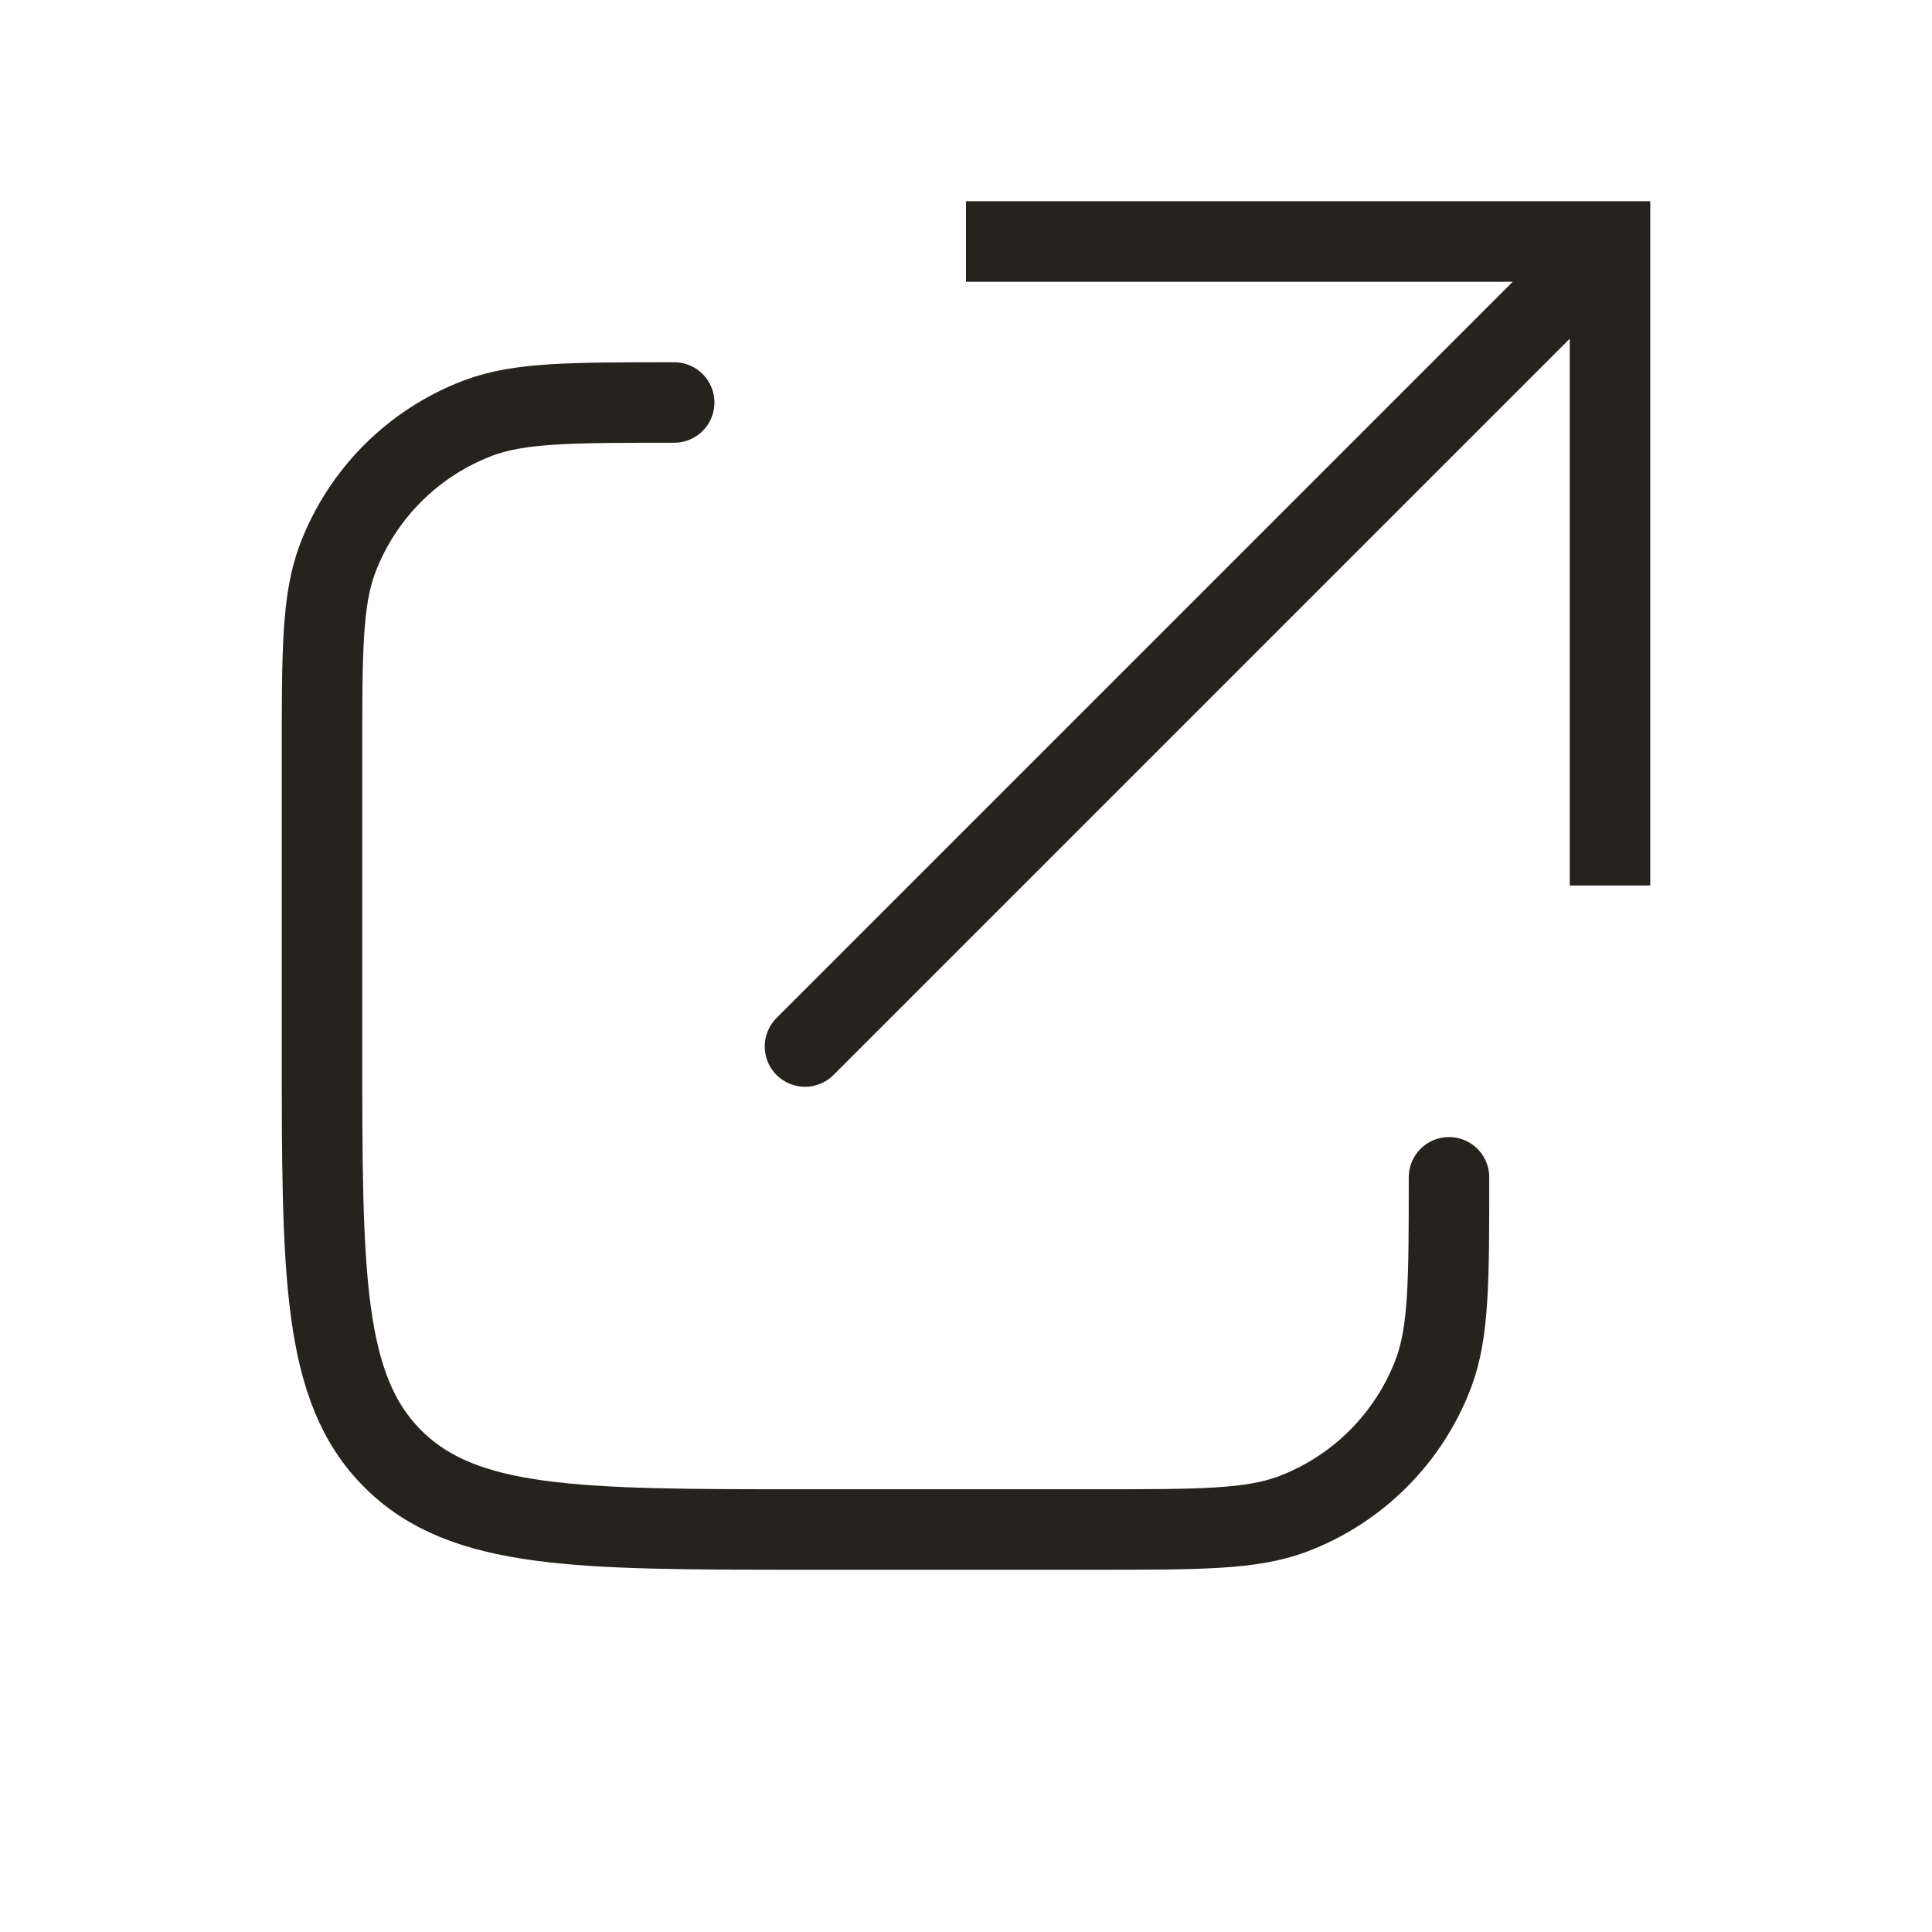 <svg width="24" height="24" viewBox="0 0 24 24" fill="none" xmlns="http://www.w3.org/2000/svg">
<path d="M20 3V2.5H20.5V3H20ZM10.354 13.354C10.158 13.549 9.842 13.549 9.646 13.354C9.451 13.158 9.451 12.842 9.646 12.646L10.354 13.354ZM19.5 11V3H20.5V11H19.5ZM20 3.5H12V2.5H20V3.5ZM20.354 3.354L10.354 13.354L9.646 12.646L19.646 2.646L20.354 3.354Z" fill="#26231E"/>
<path d="M18 14.625V14.625C18 15.906 18 16.546 17.808 17.057C17.503 17.865 16.865 18.503 16.057 18.808C15.546 19 14.906 19 13.625 19H10C7.172 19 5.757 19 4.879 18.121C4 17.243 4 15.828 4 13V9.375C4 8.094 4 7.454 4.192 6.943C4.497 6.135 5.135 5.497 5.943 5.192C6.454 5 7.094 5 8.375 5V5" stroke="#26231E" stroke-linecap="round"/>
</svg>
